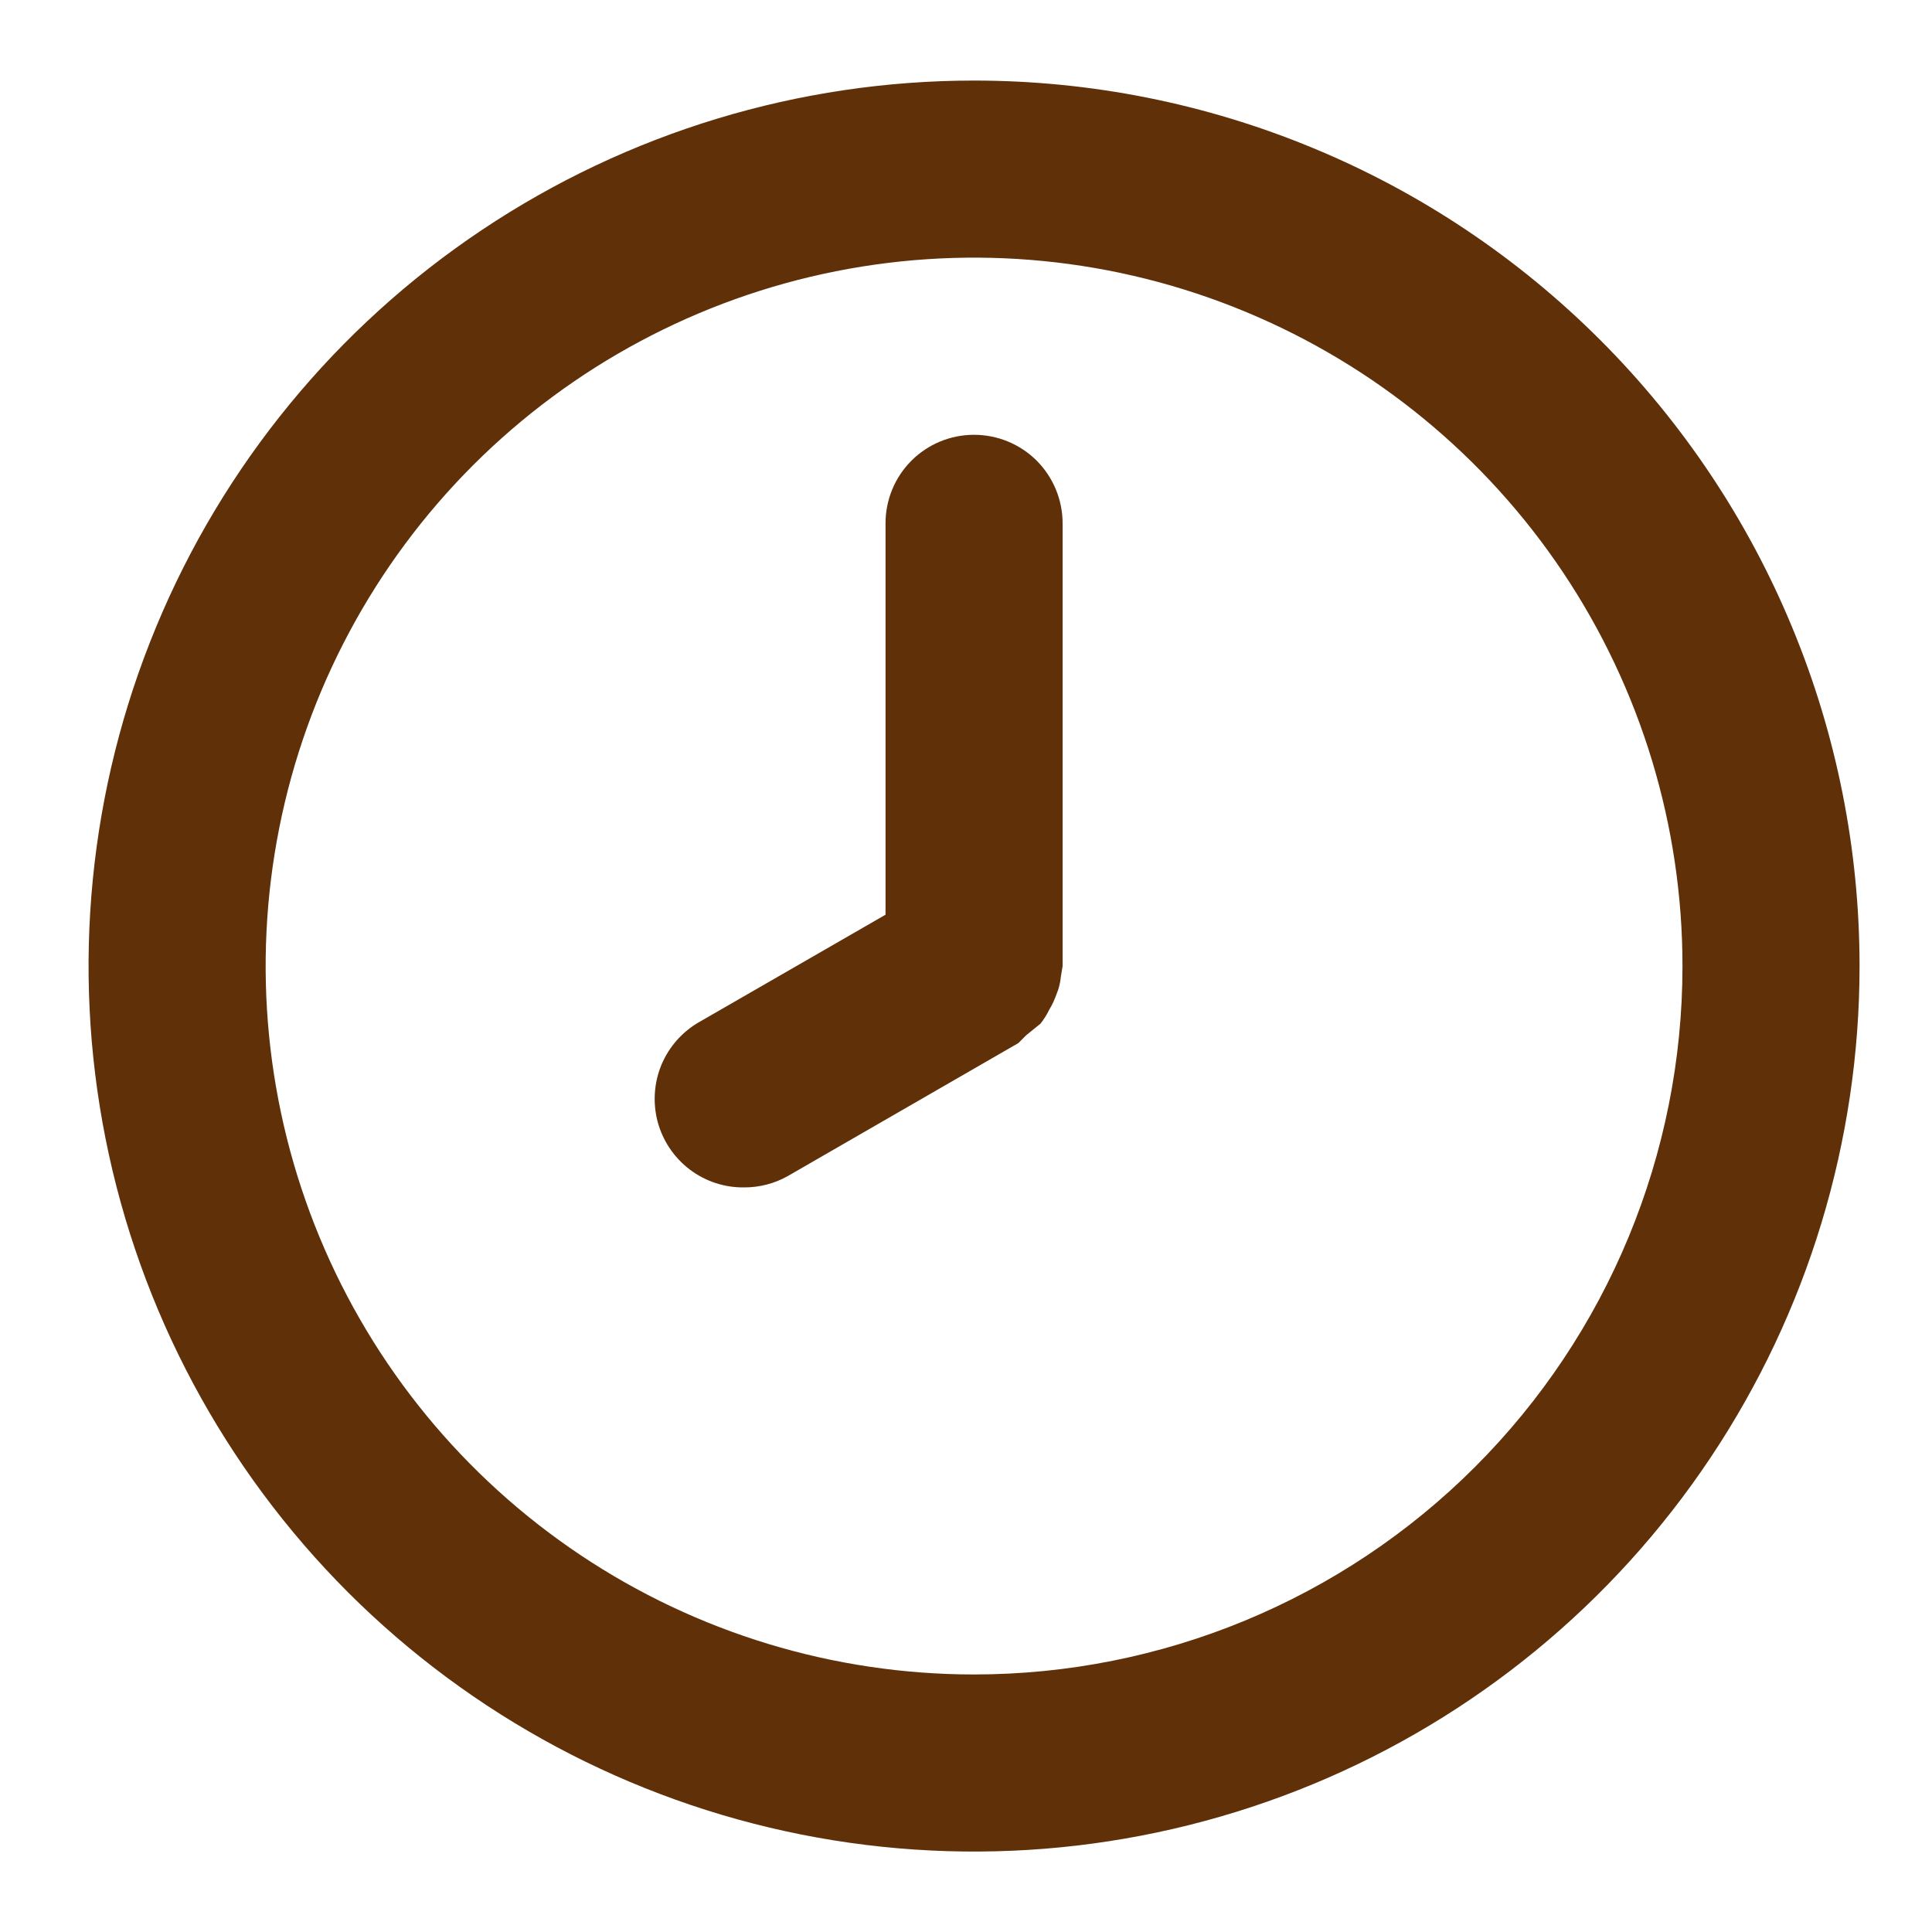 <svg width="20" height="20" viewBox="0 0 20 20" fill="none" xmlns="http://www.w3.org/2000/svg">
<path d="M10.083 0.834C8.27 0.834 6.498 1.372 4.991 2.379C3.483 3.386 2.308 4.818 1.615 6.493C0.921 8.168 0.739 10.011 1.093 11.789C1.447 13.567 2.32 15.2 3.602 16.483C4.884 17.764 6.517 18.637 8.295 18.991C10.073 19.345 11.916 19.163 13.591 18.47C15.266 17.776 16.698 16.601 17.705 15.093C18.712 13.586 19.25 11.814 19.25 10.001C19.25 8.797 19.013 7.605 18.552 6.493C18.092 5.381 17.416 4.37 16.565 3.519C15.714 2.668 14.704 1.992 13.591 1.532C12.479 1.071 11.287 0.834 10.083 0.834ZM10.083 17.334C8.633 17.334 7.215 16.904 6.009 16.098C4.803 15.292 3.863 14.147 3.308 12.807C2.753 11.467 2.608 9.993 2.891 8.57C3.174 7.147 3.872 5.841 4.898 4.815C5.924 3.79 7.23 3.091 8.653 2.808C10.075 2.525 11.55 2.67 12.89 3.226C14.23 3.781 15.375 4.721 16.181 5.926C16.987 7.132 17.417 8.55 17.417 10.001C17.417 11.946 16.644 13.811 15.269 15.186C13.894 16.561 12.028 17.334 10.083 17.334ZM10.083 4.501C9.84 4.501 9.607 4.597 9.435 4.769C9.263 4.941 9.167 5.174 9.167 5.417V9.469L7.242 10.578C7.065 10.678 6.927 10.834 6.848 11.021C6.77 11.208 6.756 11.416 6.808 11.613C6.861 11.809 6.977 11.982 7.138 12.105C7.299 12.228 7.497 12.294 7.7 12.292C7.861 12.293 8.019 12.252 8.158 12.173L10.542 10.798L10.624 10.716L10.771 10.597C10.807 10.551 10.838 10.502 10.863 10.45C10.893 10.401 10.917 10.348 10.936 10.294C10.961 10.236 10.976 10.174 10.982 10.111L11 10.001V5.417C11 5.174 10.903 4.941 10.732 4.769C10.56 4.597 10.326 4.501 10.083 4.501Z" fill="#603009"/>
</svg>
